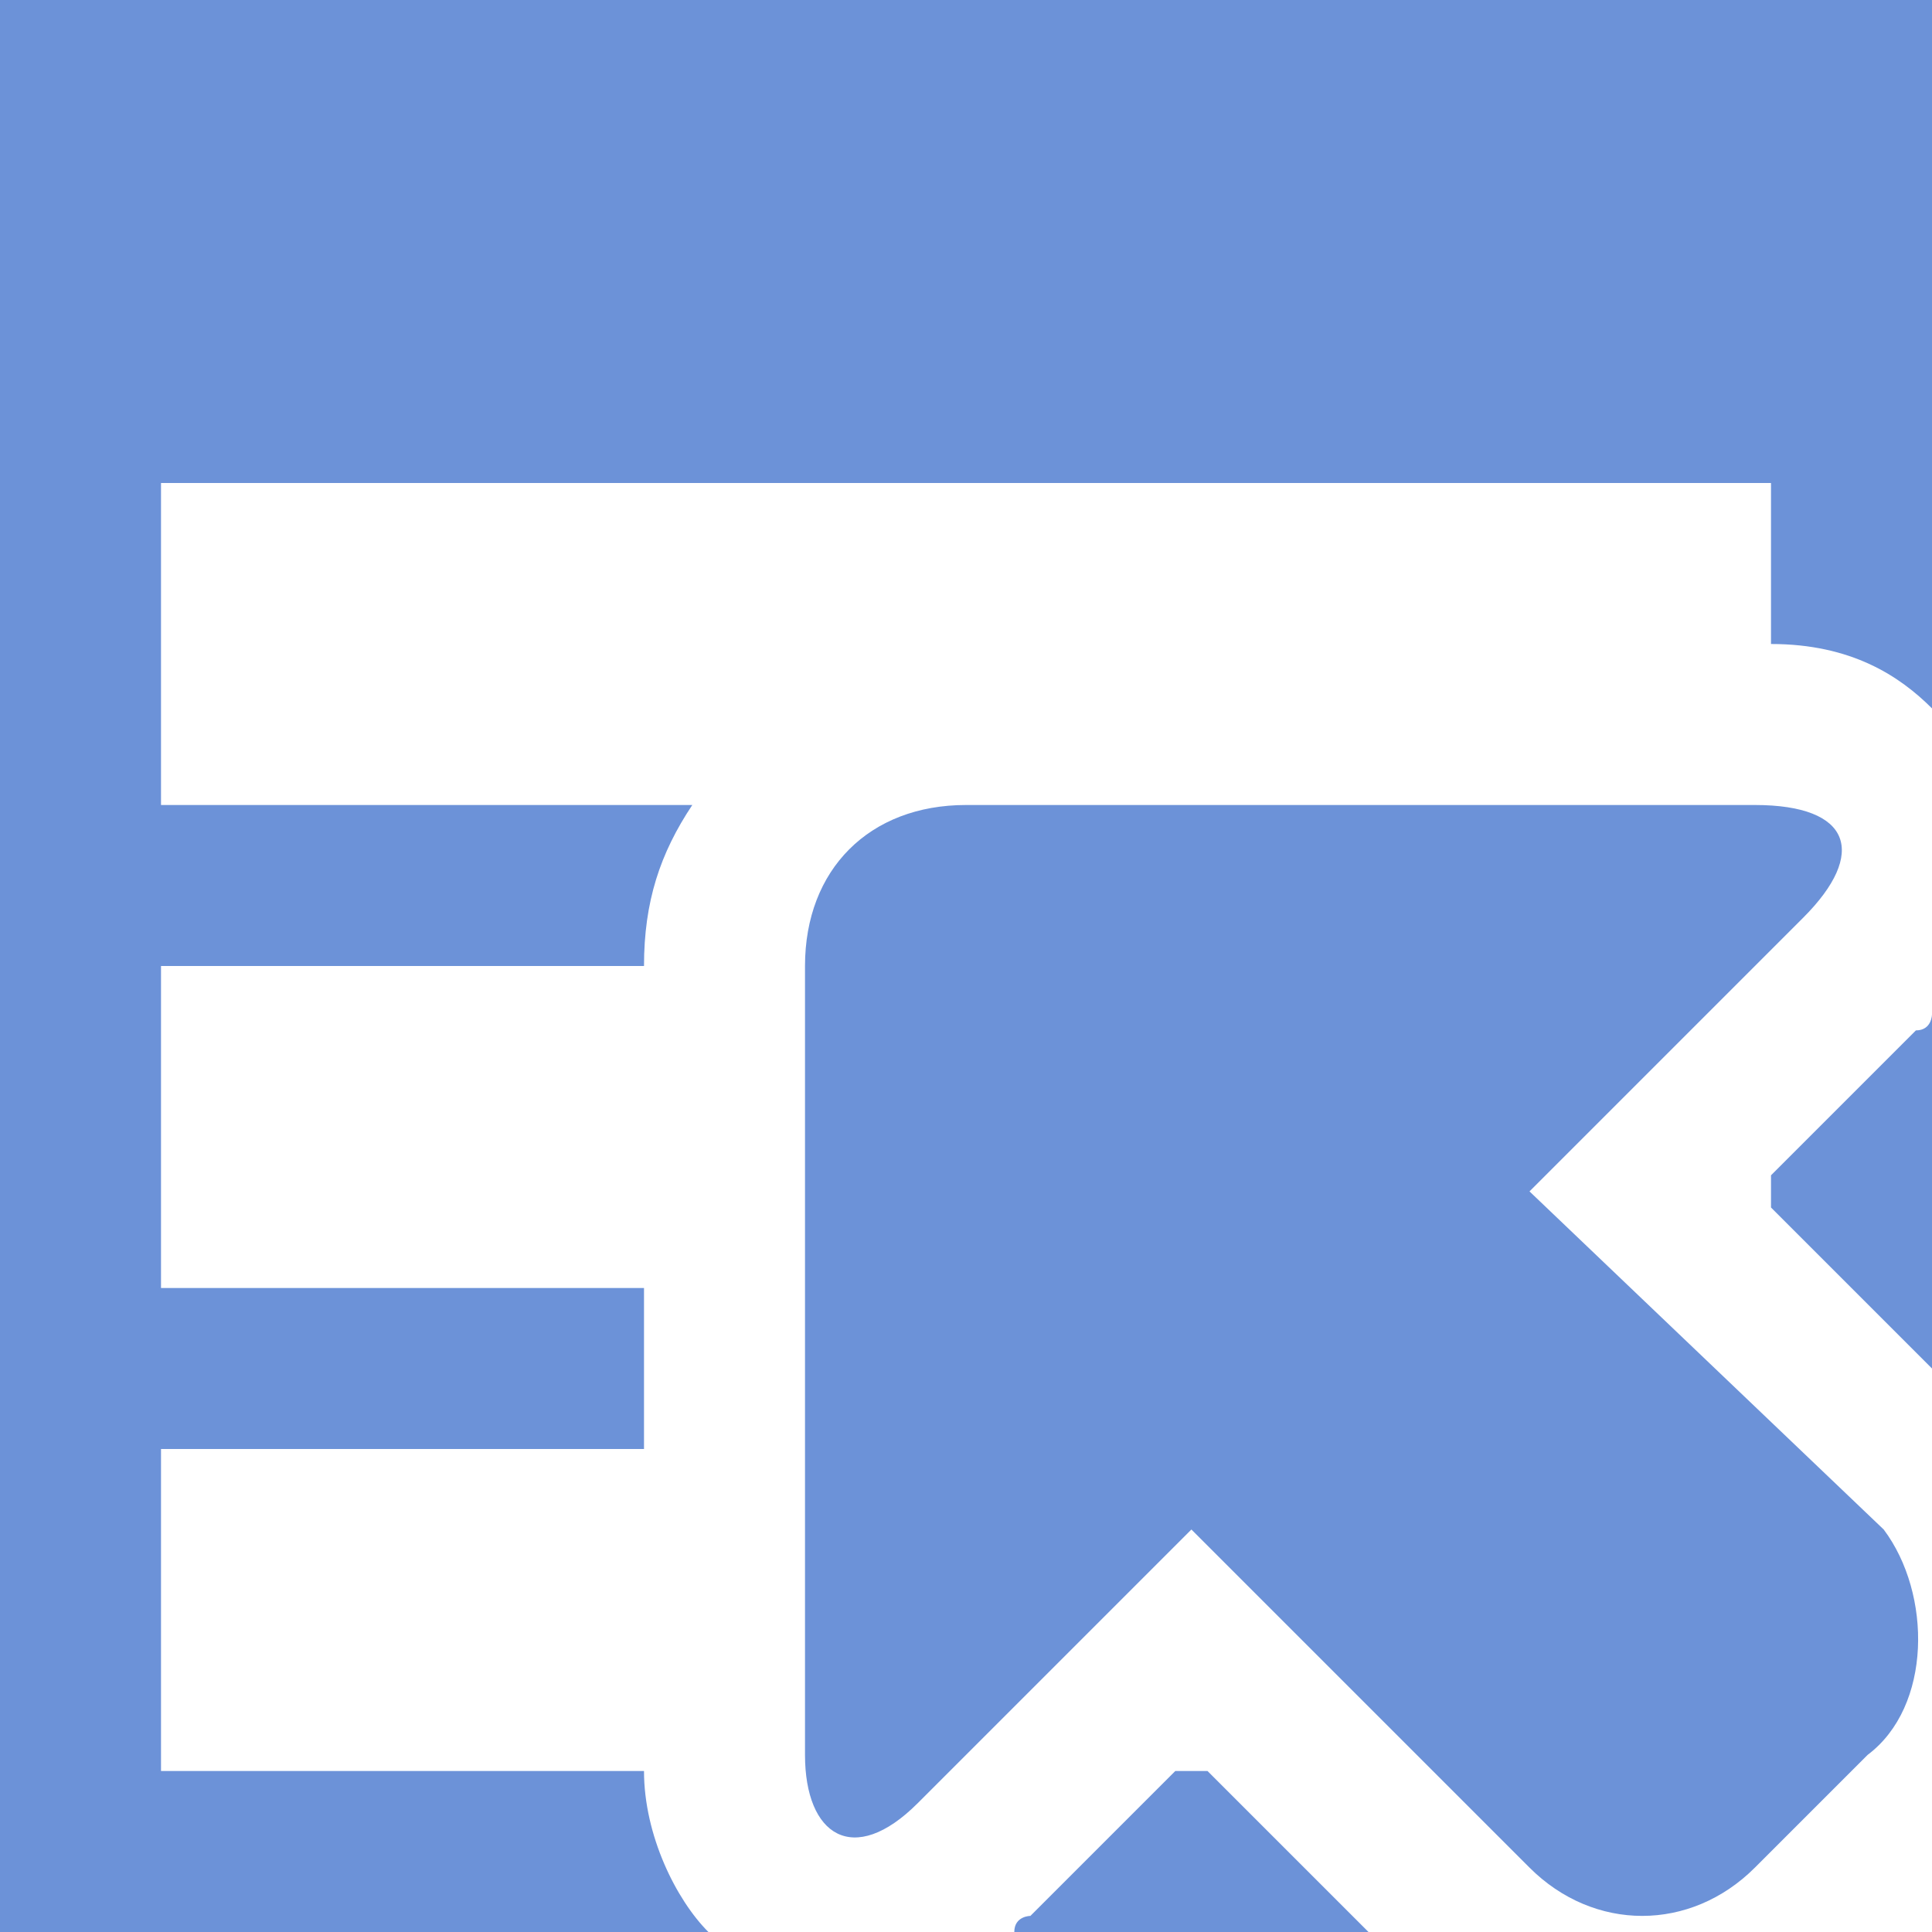 <!DOCTYPE svg PUBLIC "-//W3C//DTD SVG 1.1//EN" "http://www.w3.org/Graphics/SVG/1.1/DTD/svg11.dtd"><svg xmlns="http://www.w3.org/2000/svg" width="12" height="12" viewBox="0 0 12 12" preserveAspectRatio="xMinYMid meet" overflow="visible"><path d="M4.4 12h-4.4v-12h12v4.4c-.2-.2-.5-.4-1-.4v-1h-10v2h3.3c-.2.3-.3.6-.3 1h-3v2h3v1h-3v2h3c0 .4.2.8.4 1zm4.1 0l-1-1h-.2l-.9.9s-.1 0-.1.1h2.2zm2.5-4.5l1 1v-2.2s0 .1-.1.1l-.9.9v.2zm.7 2l-2.2-2.1 1.7-1.7c.4-.4.3-.7-.3-.7h-4.9c-.6 0-1 .4-1 1v4.9c0 .5.3.7.7.3l1.7-1.7 2.1 2.1c.4.4 1 .4 1.4 0l.7-.7c.4-.3.4-1 .1-1.4z" fill="#6c92d8"/></svg>